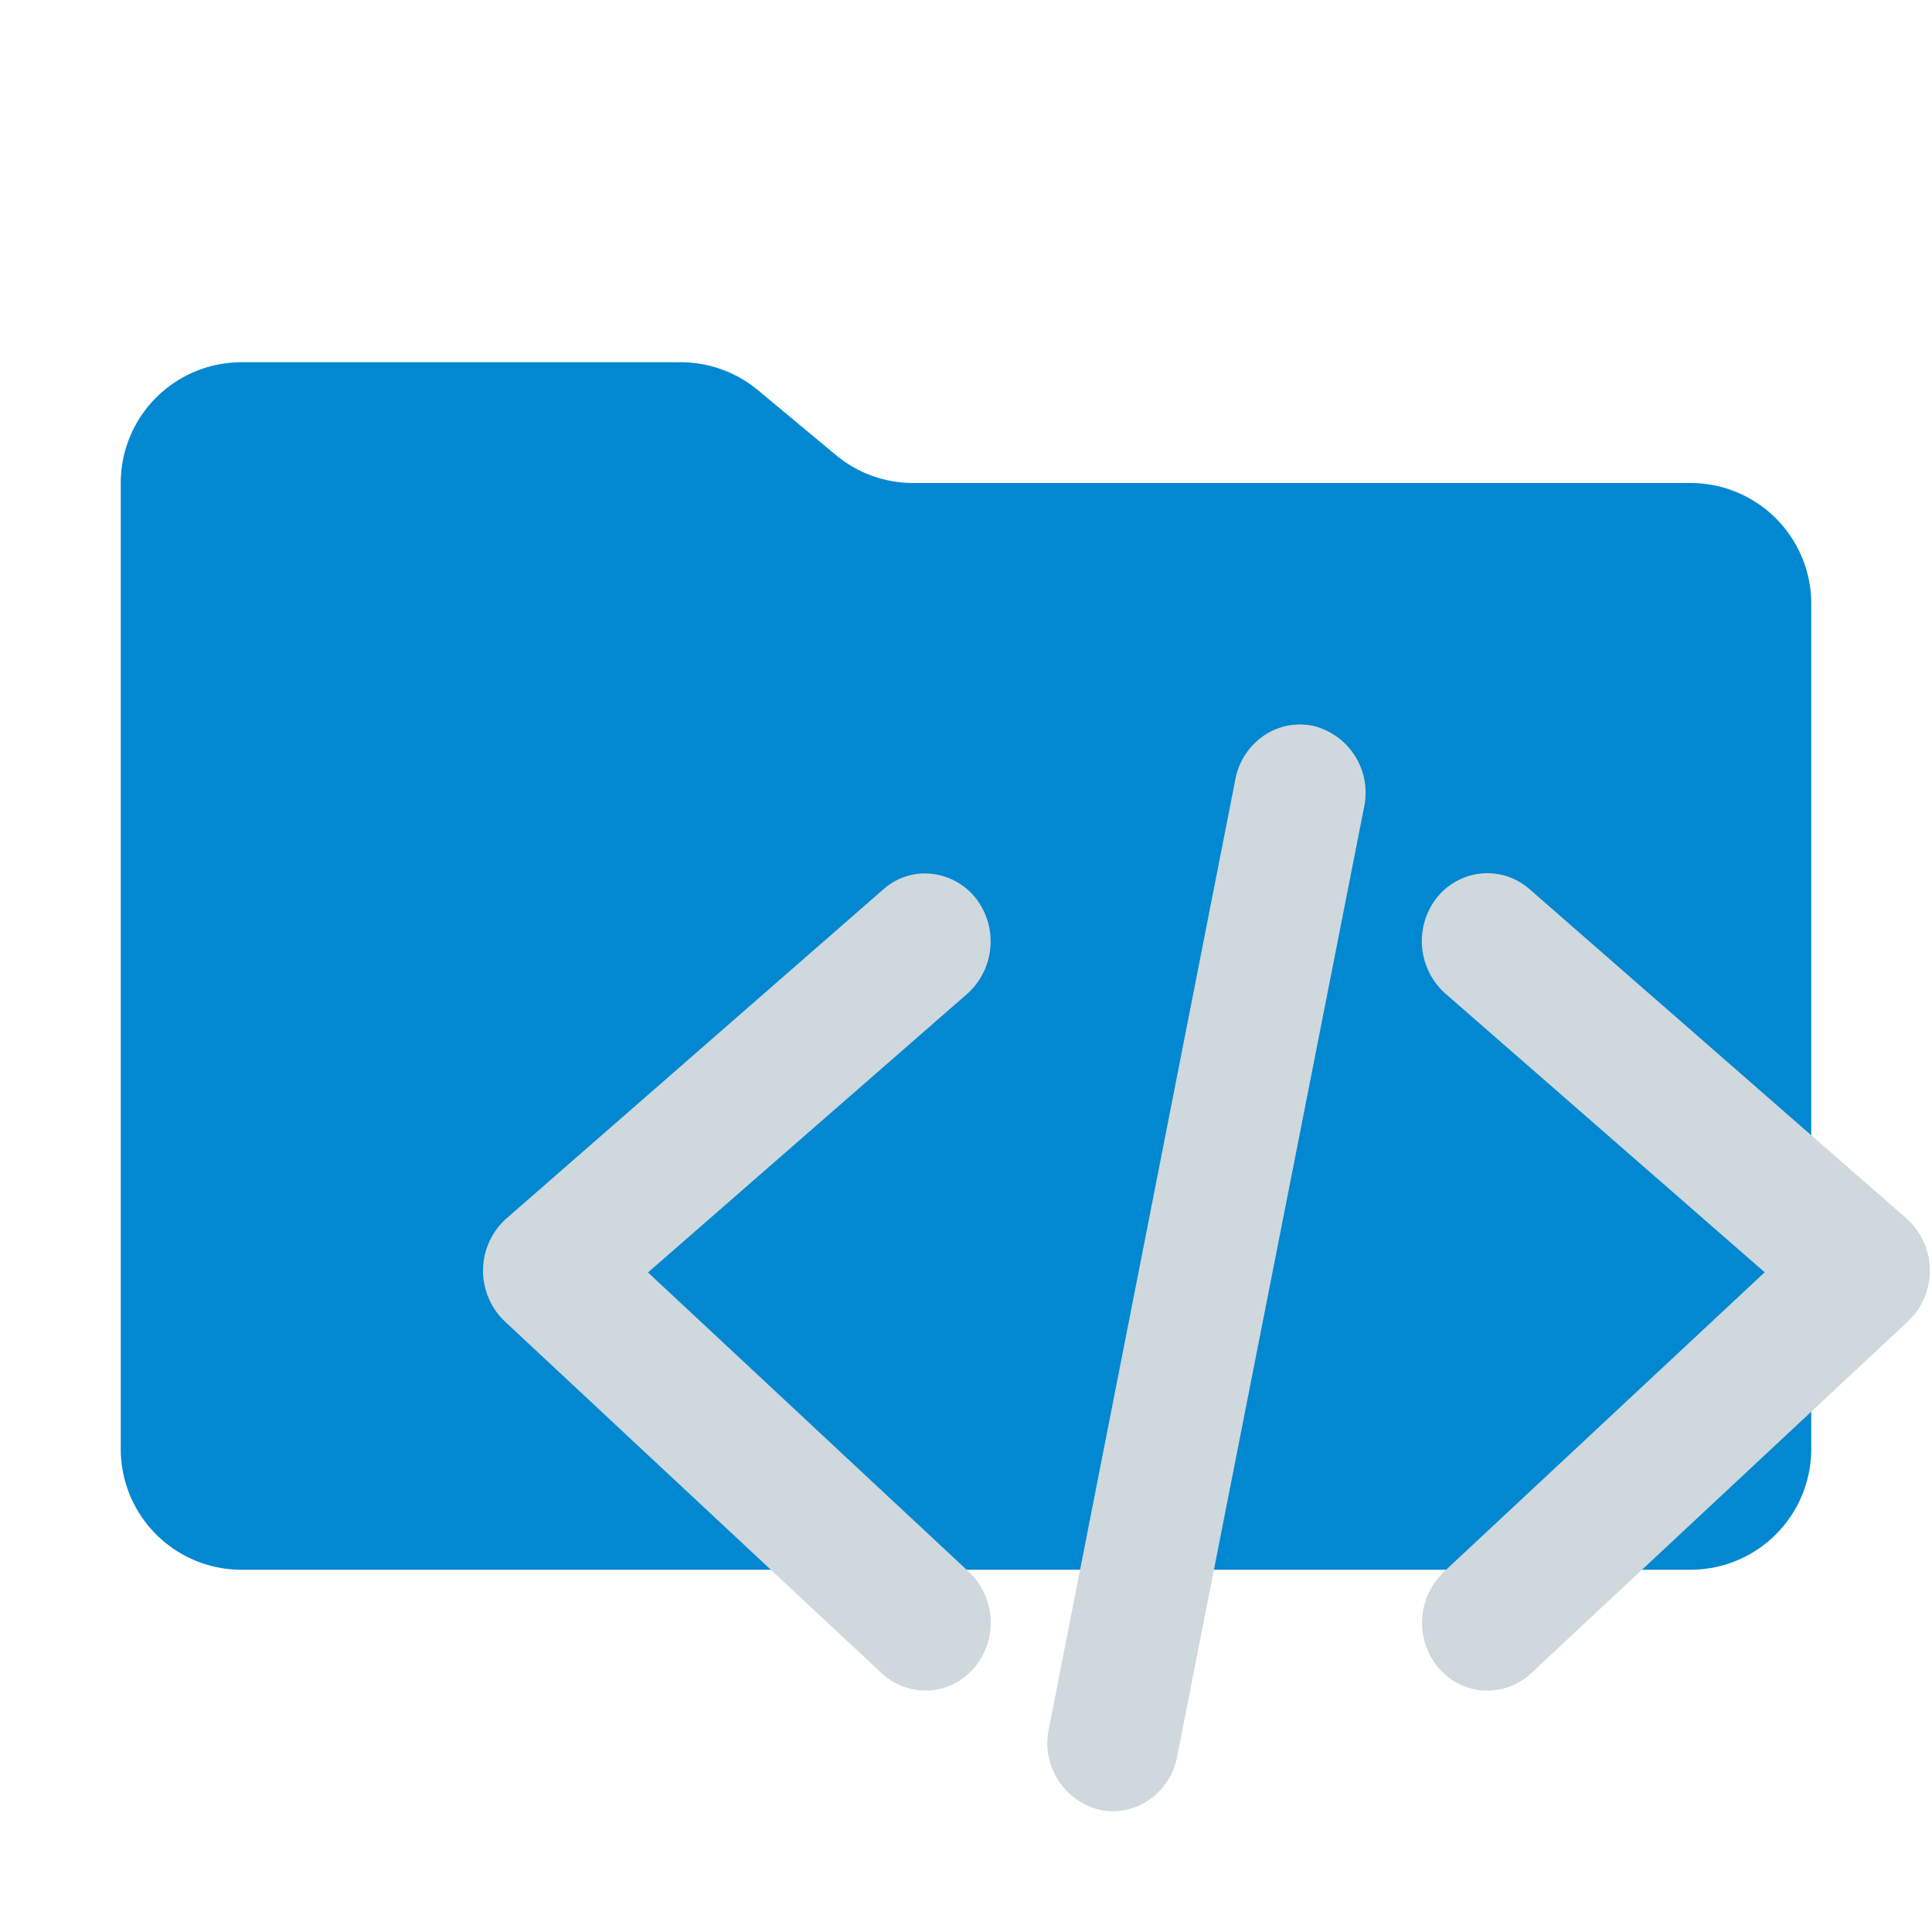 <svg xmlns="http://www.w3.org/2000/svg" viewBox="0 0 32 32"><path fill="#0288D1" d="m13.844 7.536-1.288-1.072A2 2 0 0 0 11.276 6H4a2 2 0 0 0-2 2v16a2 2 0 0 0 2 2h24a2 2 0 0 0 2-2V10a2 2 0 0 0-2-2H15.124a2 2 0 0 1-1.28-.464"/><path fill="#CFD8DC" d="M18.435 30a1 1 0 0 1-.238-.028 1.137 1.137 0 0 1-.828-1.323l3.093-15.744a1.13 1.13 0 0 1 .507-.744 1.06 1.06 0 0 1 .8-.134 1.14 1.14 0 0 1 .828 1.324l-3.1 15.744a1.12 1.12 0 0 1-.505.743 1.06 1.06 0 0 1-.557.162m6.2-2h-.077a1.08 1.08 0 0 1-.762-.412 1.164 1.164 0 0 1 .113-1.548l5.32-4.967-5.297-4.623a1.165 1.165 0 0 1-.162-1.544 1.08 1.08 0 0 1 .754-.437 1.06 1.06 0 0 1 .81.258l6.244 5.455a1.156 1.156 0 0 1 .004 1.723l-6.22 5.808a1.07 1.07 0 0 1-.728.289Zm-9.31 0a1.07 1.07 0 0 1-.728-.292l-6.225-5.811a1.16 1.16 0 0 1-.01-1.692l.02-.018 6.246-5.454a1.03 1.03 0 0 1 .8-.26 1.08 1.08 0 0 1 .758.436 1.165 1.165 0 0 1-.16 1.547l-5.293 4.62 5.32 4.964a1.156 1.156 0 0 1 .112 1.548 1.07 1.07 0 0 1-.762.412Z"/></svg>